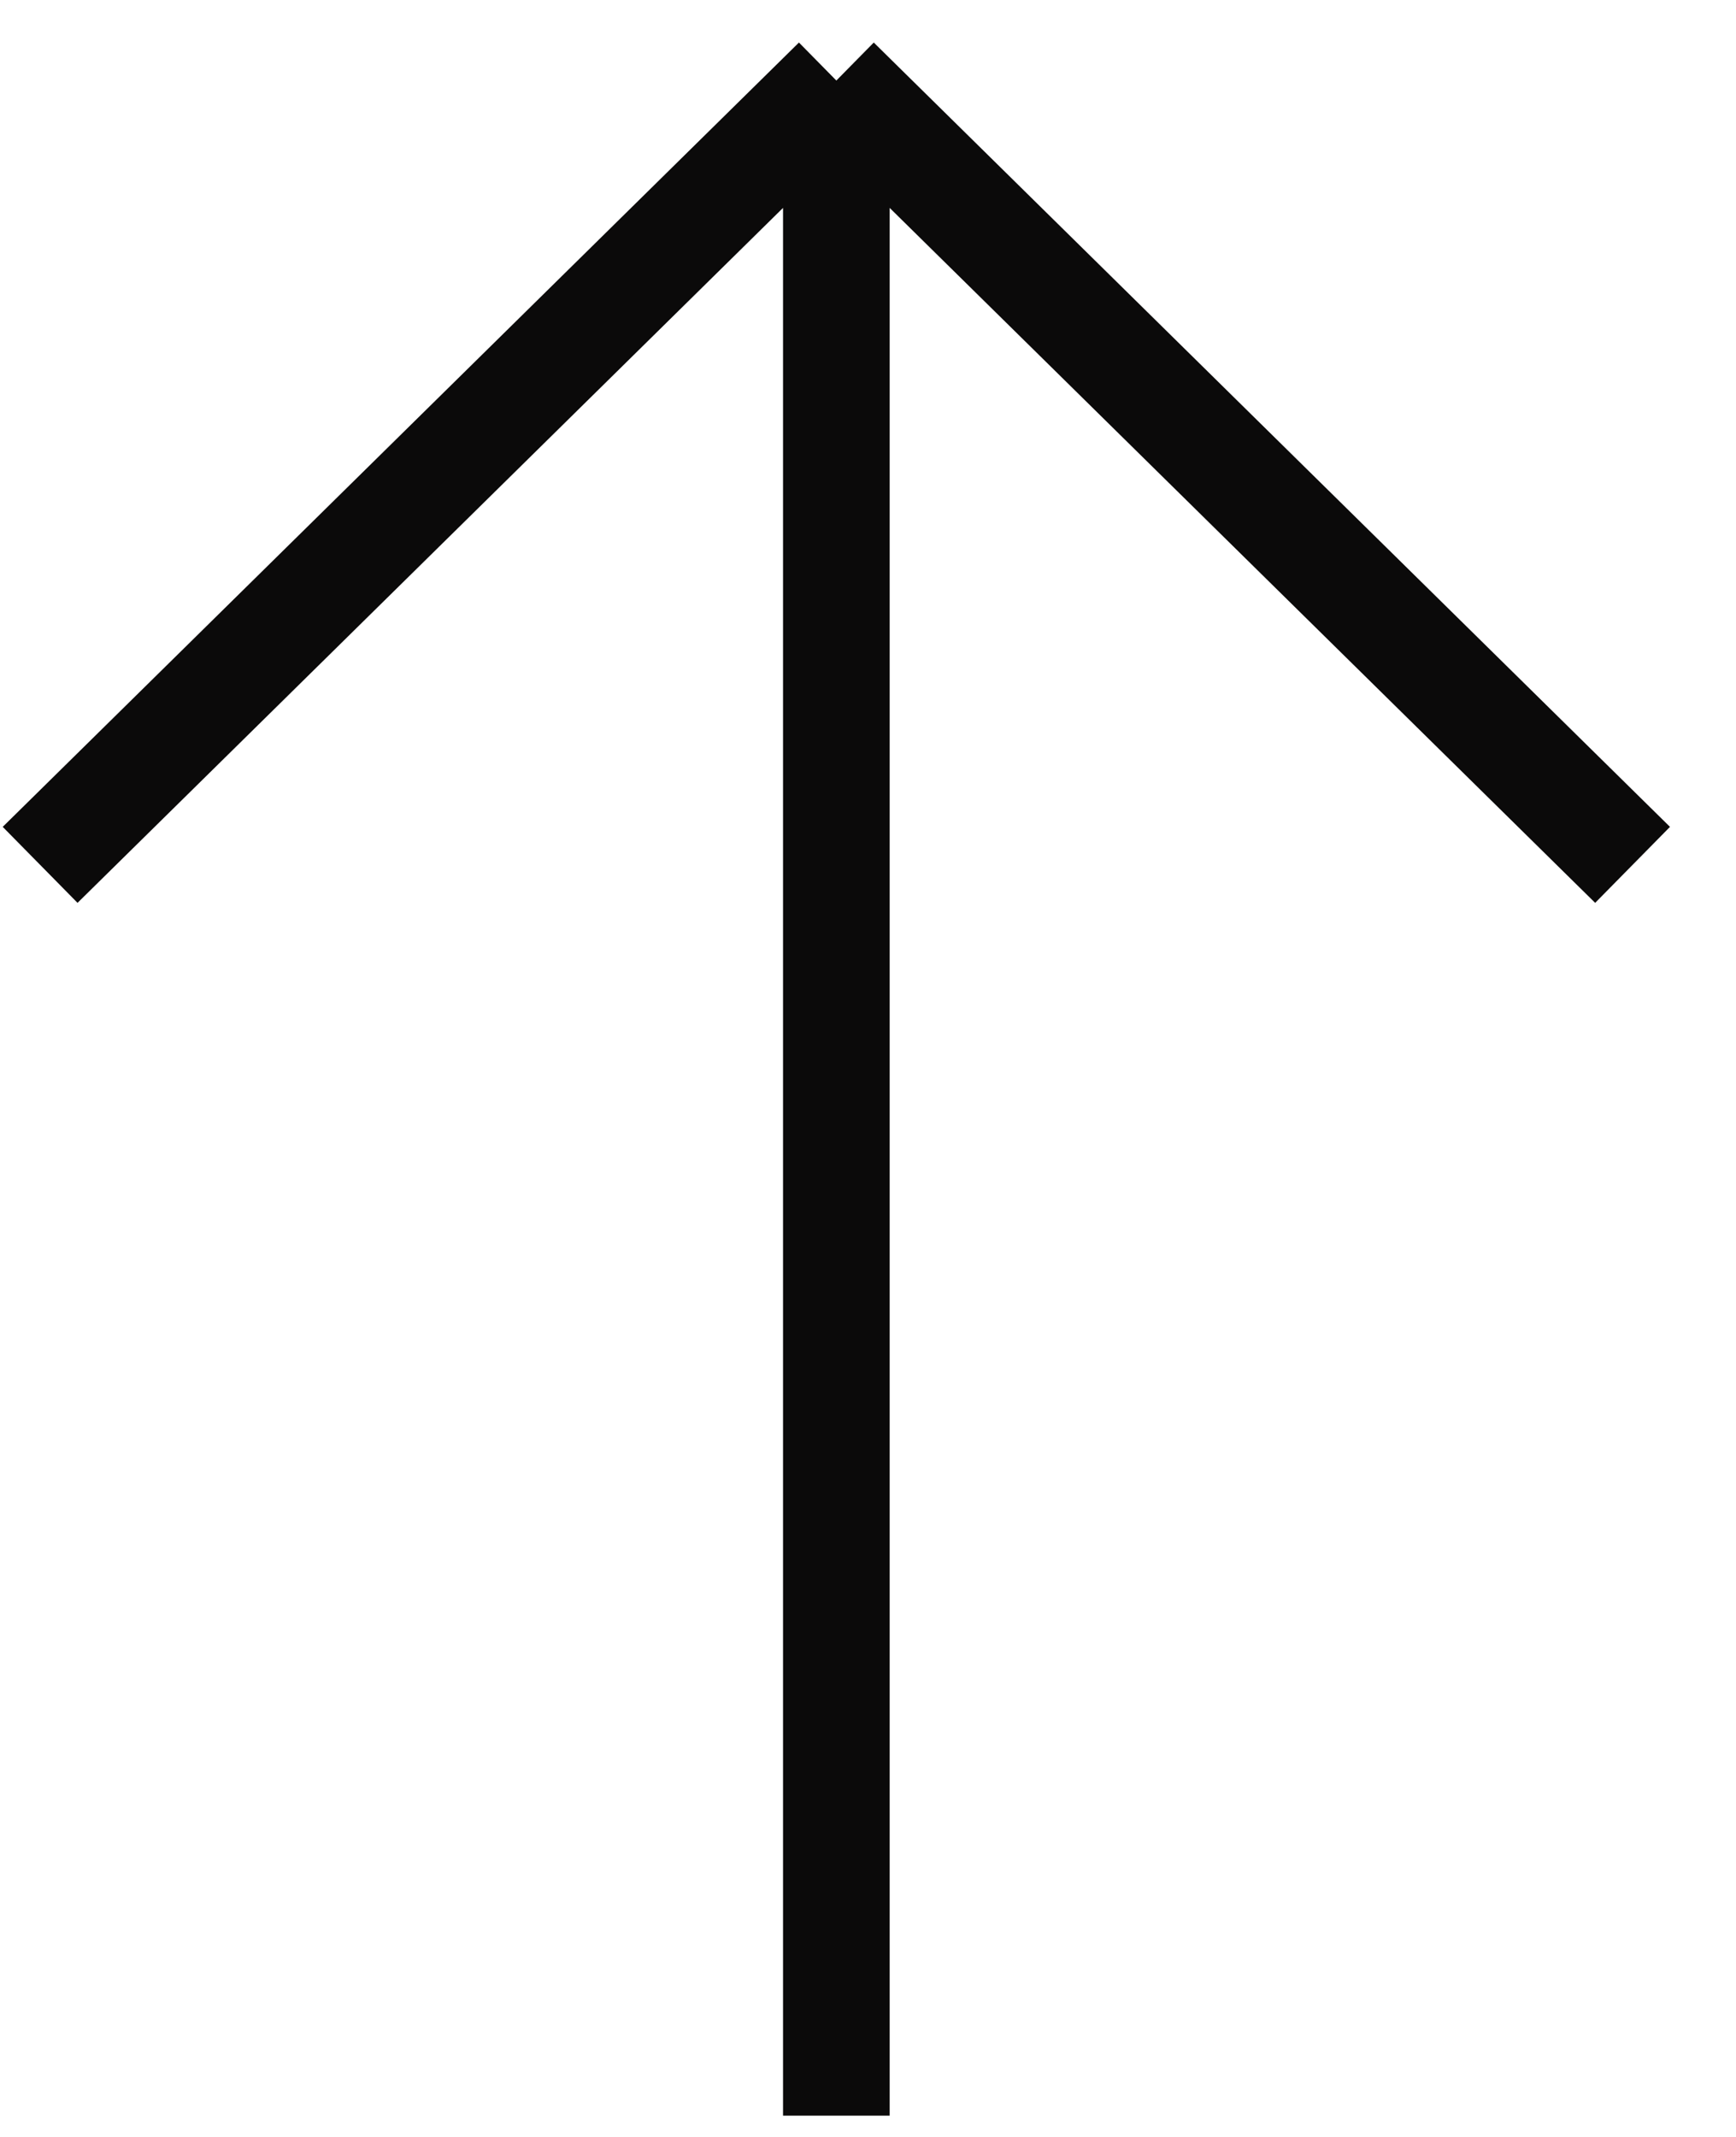 <svg width="26" height="32" viewBox="0 0 26 32" fill="none" xmlns="http://www.w3.org/2000/svg">
<path d="M12.526 1.206L0.601 12.951M12.526 1.206L24.451 12.951M12.526 1.206L12.526 31.681" stroke="#0B0A0A" stroke-width="1.597"/>
</svg>
